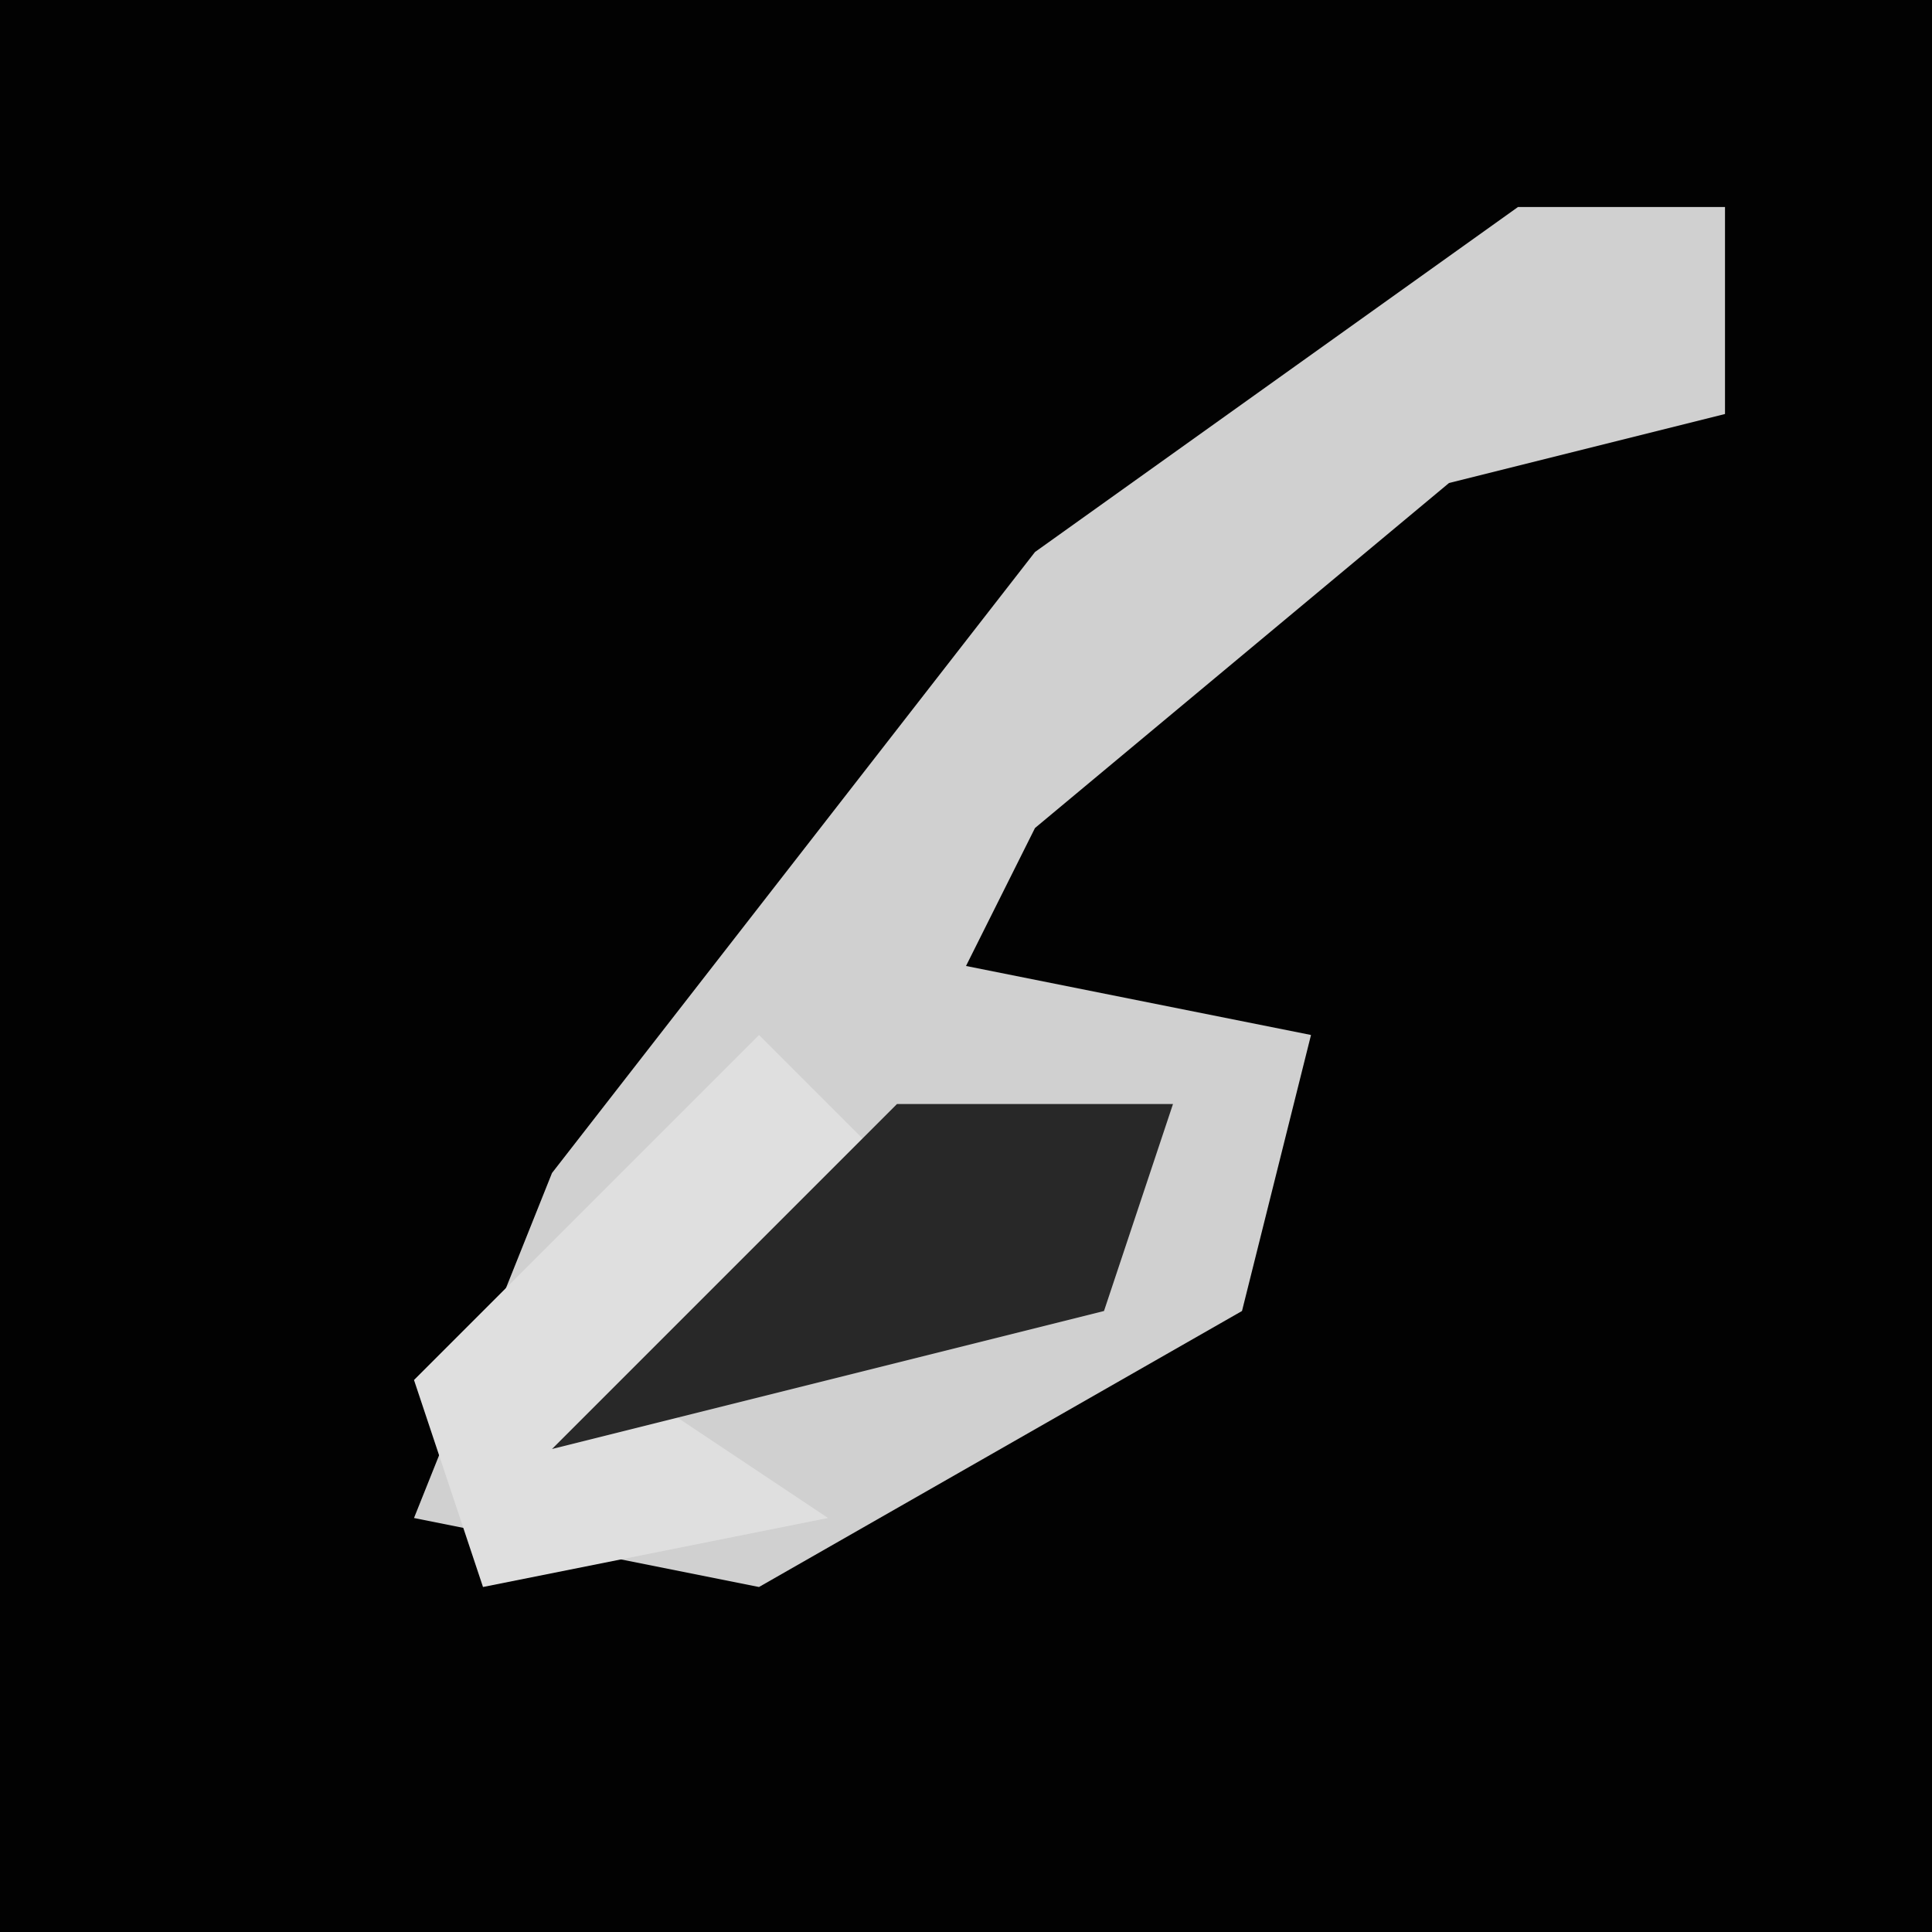 <?xml version="1.0" encoding="UTF-8"?>
<svg version="1.1" xmlns="http://www.w3.org/2000/svg" width="28" height="28">
<path d="M0,0 L28,0 L28,28 L0,28 Z " fill="#020202" transform="translate(0,0)"/>
<path d="M0,0 L3,0 L3,3 L-1,4 L-7,9 L-8,11 L-3,12 L-4,16 L-11,20 L-16,19 L-14,14 L-7,5 Z " fill="#D0D0D0" transform="translate(22,3)"/>
<path d="M0,0 L2,2 L-2,5 L1,7 L-4,8 L-5,5 Z " fill="#DFDFDF" transform="translate(11,15)"/>
<path d="M0,0 L4,0 L3,3 L-5,5 Z " fill="#282828" transform="translate(13,16)"/>
</svg>
